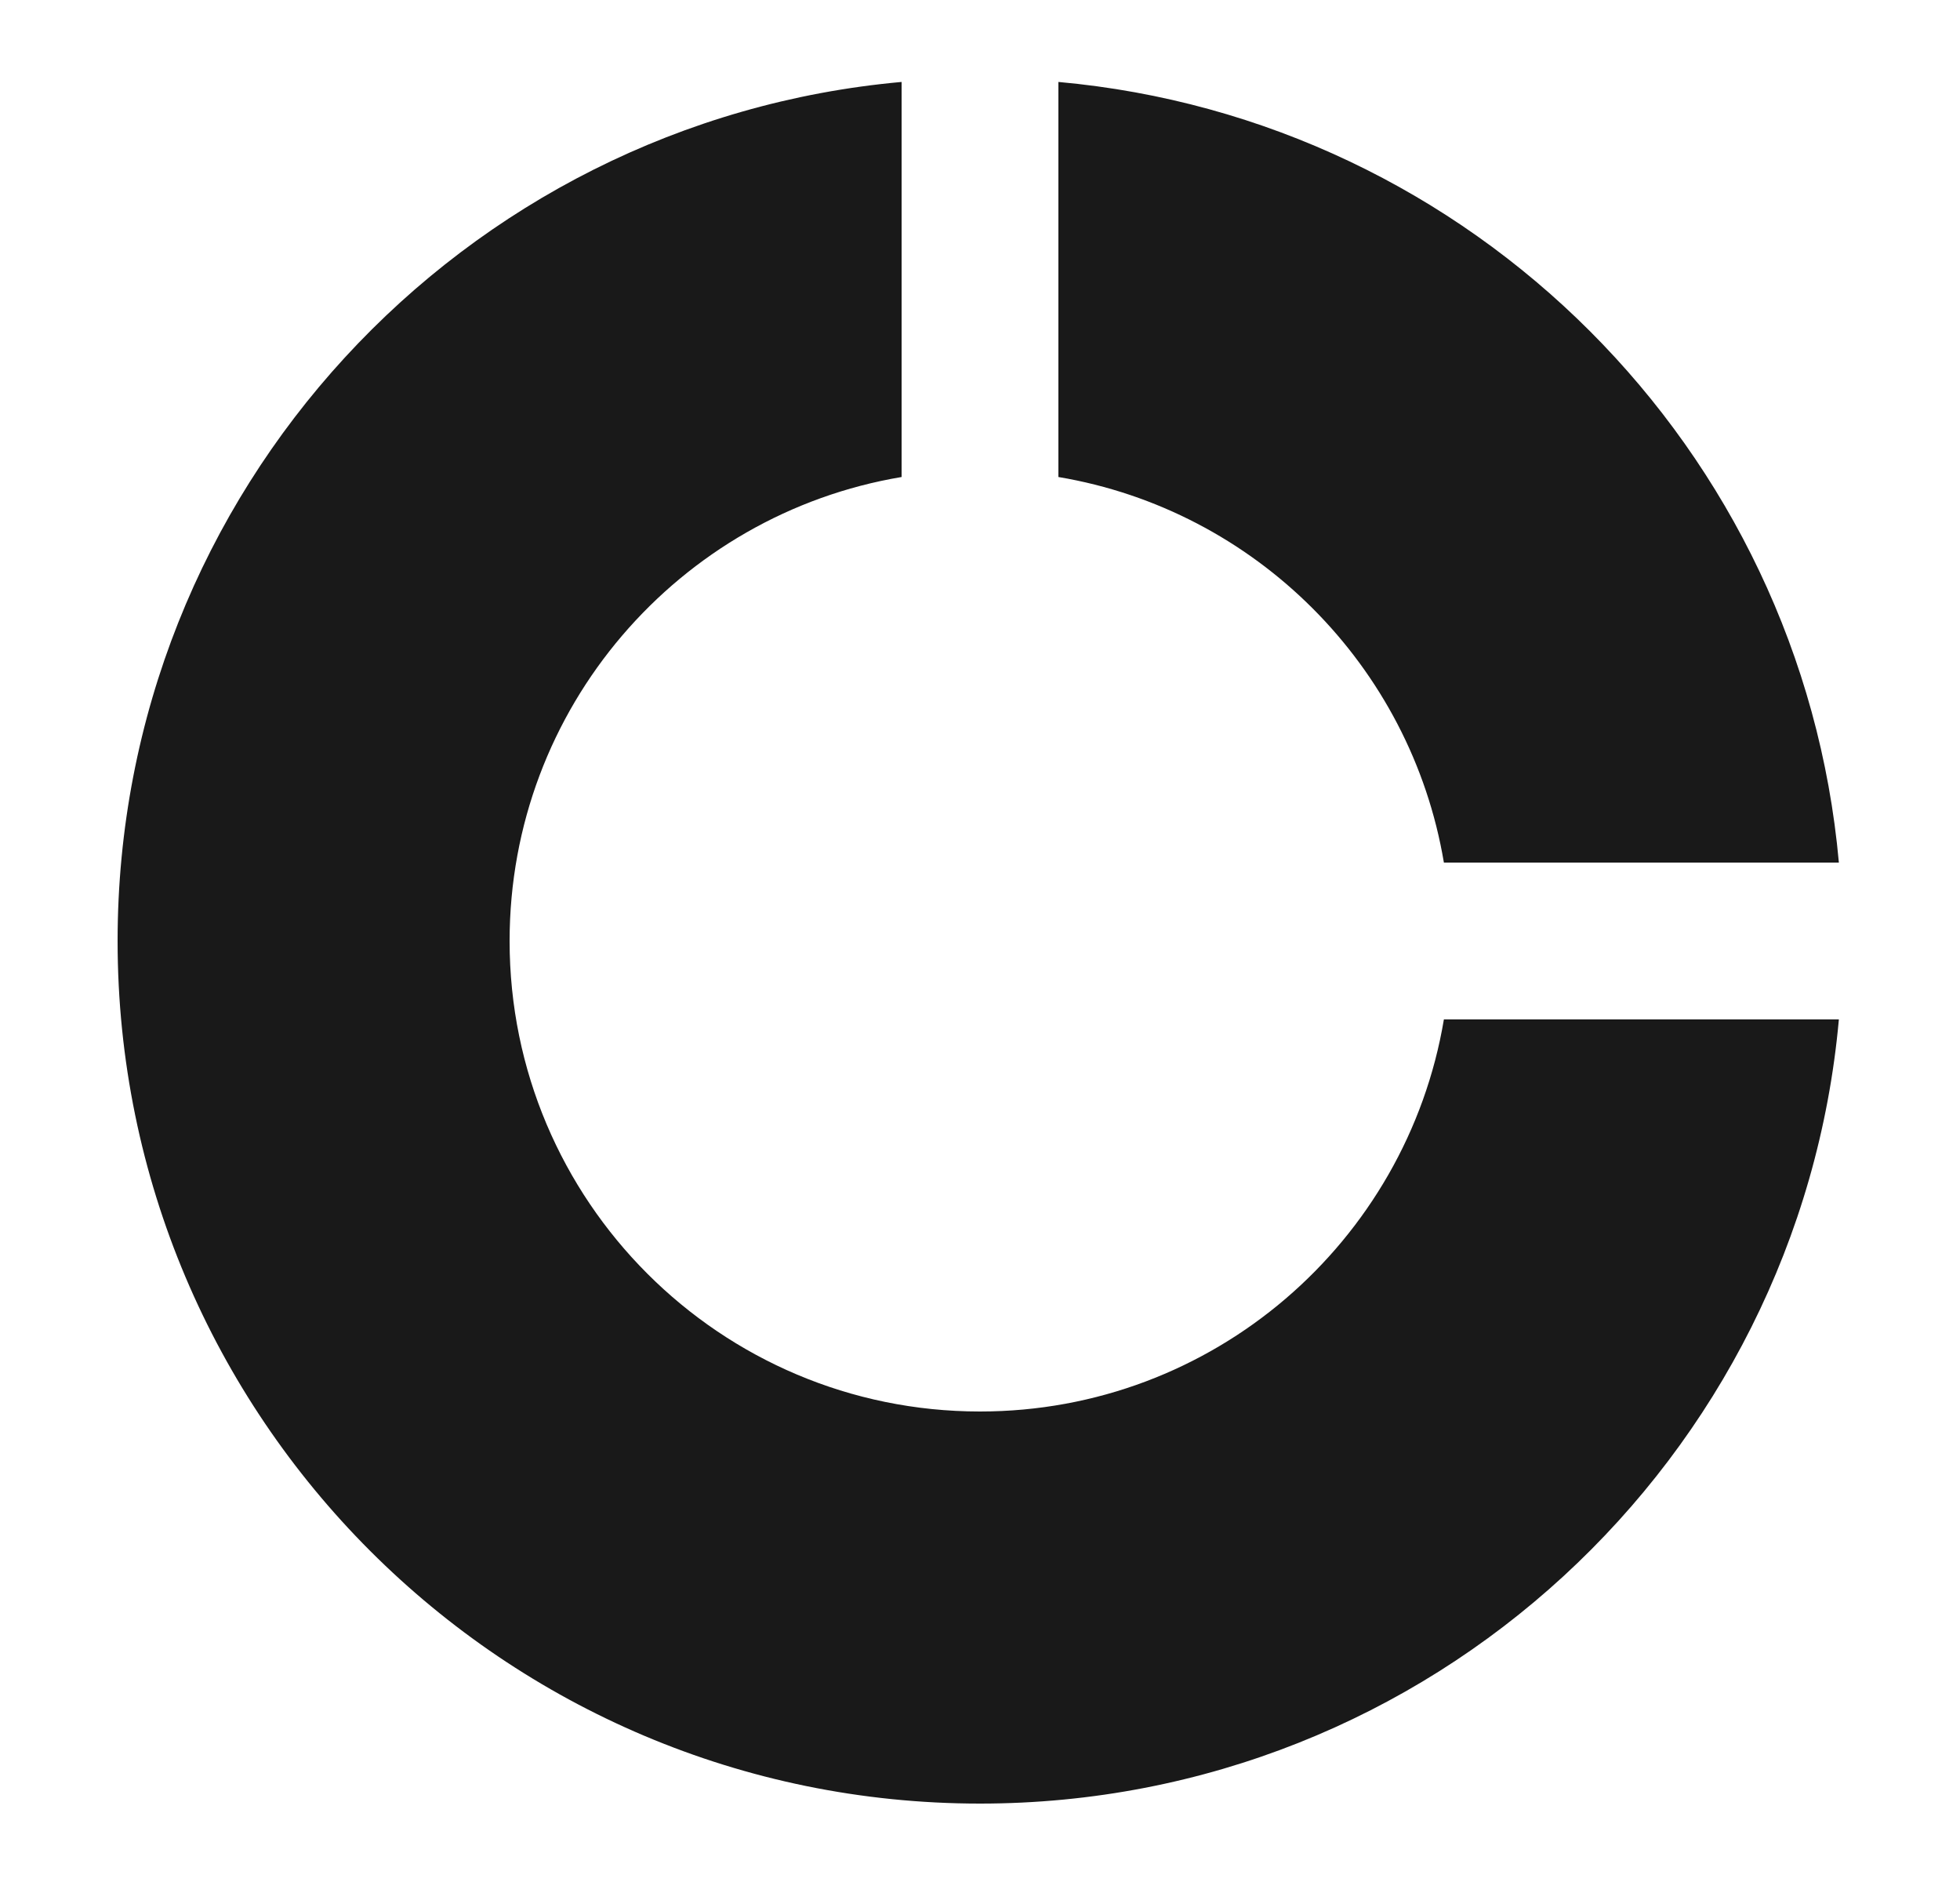 <svg width="25" height="24" viewBox="0 0 25 24" fill="none" xmlns="http://www.w3.org/2000/svg">
<path fill-rule="evenodd" clip-rule="evenodd" d="M23.455 13C22.95 18.607 18.238 23 12.5 23C6.425 23 1.5 18.075 1.5 12C1.5 6.262 5.894 1.55 11.5 1.045V6.083C8.662 6.559 6.5 9.027 6.5 12C6.5 15.314 9.186 18 12.5 18C15.473 18 17.941 15.838 18.417 13H23.455ZM23.455 11C22.98 5.723 18.777 1.52 13.5 1.045V6.083C16.012 6.505 17.995 8.488 18.417 11H23.455Z" fill="#191919"/>
</svg>
